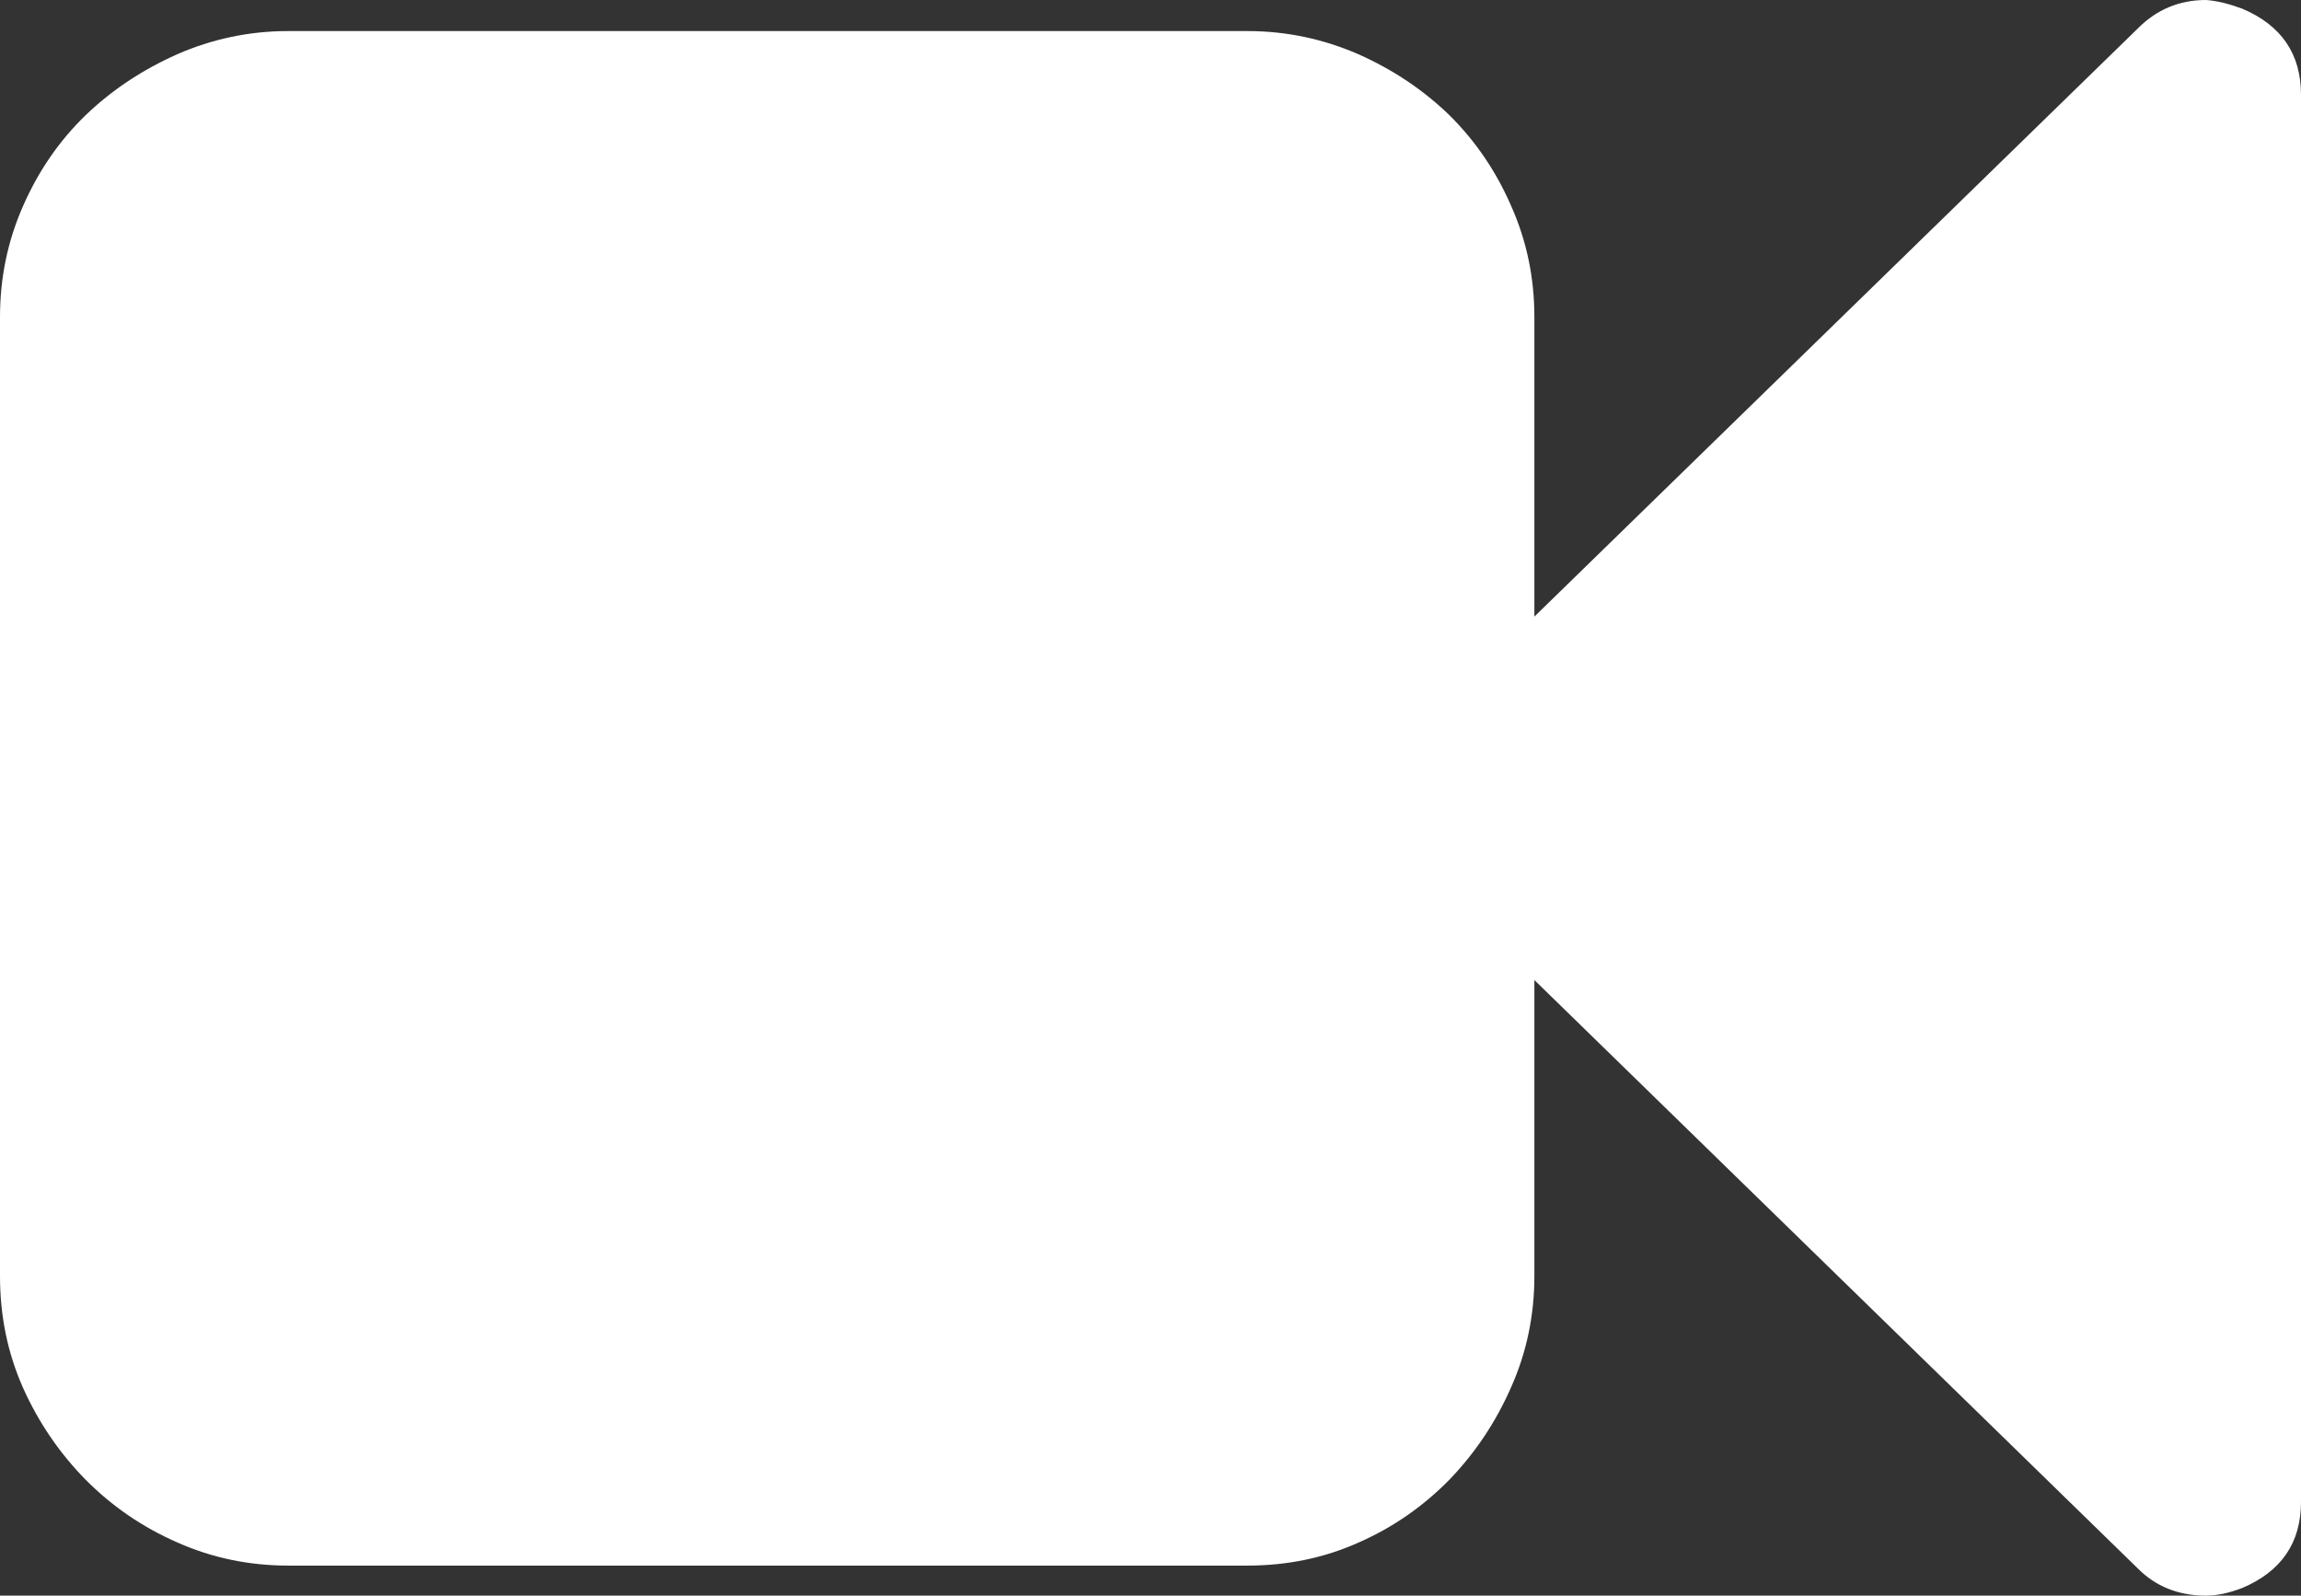 <svg xmlns="http://www.w3.org/2000/svg" width="88.229" height="61.182" viewBox="0 0 88.229 61.182" enable-background="new 0 0 88.229 61.182"><rect x="0" y="0" width="88.229" height="61.182" fill="#333333" stroke="none"/><path d="M84.586 0c.42 .029 .879 .146 1.387 .332 1.504 .635 2.256 1.738 2.256 3.301v53.955c0 1.562-.752 2.666-2.256 3.301-.508 .195-.967 .293-1.387 .293-1.055 0-1.934-.352-2.627-1.055l-23.125-22.549v11.348c0 1.494-.293 2.92-.889 4.258-.586 1.338-1.377 2.52-2.363 3.545-.996 1.016-2.148 1.826-3.477 2.412-1.328 .596-2.75 .889-4.283 .889h-36.767c-1.498 0-2.92-.293-4.258-.889-1.342-.586-2.515-1.396-3.521-2.412-1.006-1.025-1.802-2.197-2.393-3.516-.59-1.328-.883-2.754-.883-4.287v-36.768c0-1.504 .293-2.92 .884-4.258 .591-1.348 1.387-2.5 2.393-3.477 1.005-.966 2.178-1.747 3.52-2.343 1.338-.586 2.76-.889 4.258-.889h36.768c1.5 0 2.916 .303 4.264 .889 1.338 .596 2.5 1.377 3.496 2.344 .985 .976 1.776 2.129 2.362 3.476 .596 1.338 .889 2.754 .889 4.258v11.484l23.125-22.538c.732-.743 1.611-1.104 2.627-1.104z" fill="#ffffff"/></svg>
